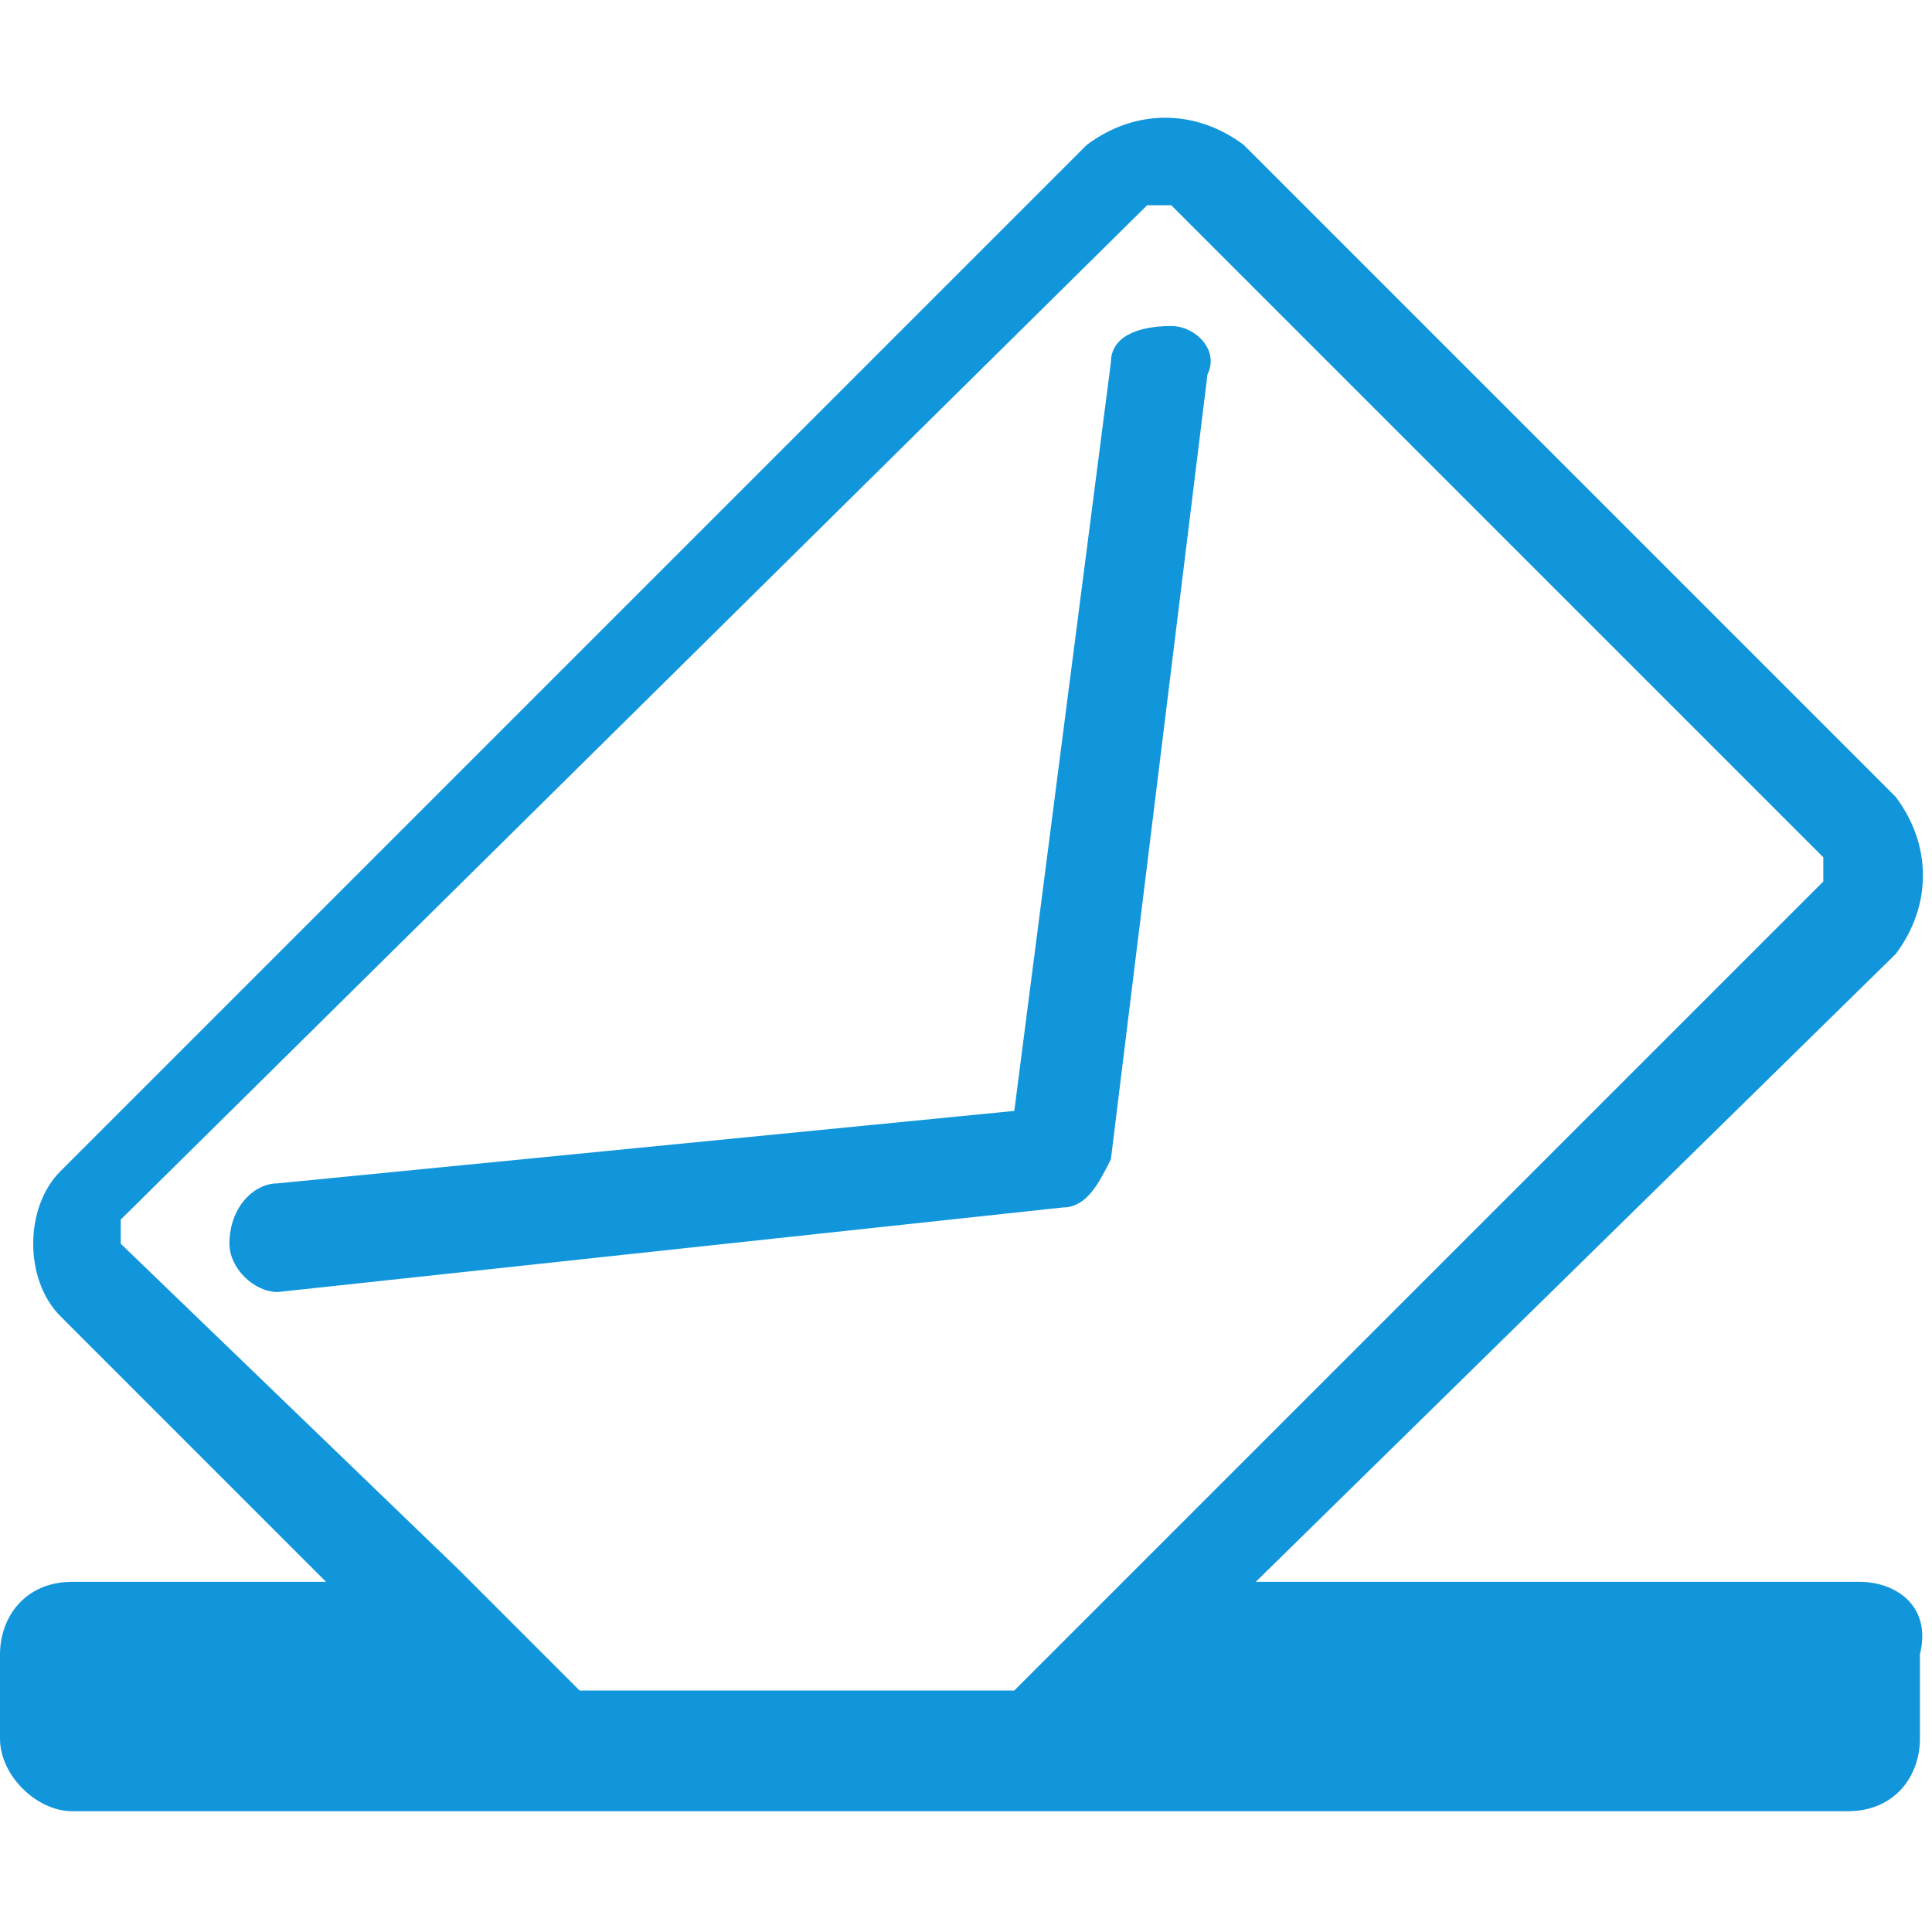<?xml version="1.0" standalone="no"?><!DOCTYPE svg PUBLIC "-//W3C//DTD SVG 1.1//EN" "http://www.w3.org/Graphics/SVG/1.1/DTD/svg11.dtd"><svg t="1493022507528" class="icon" style="" viewBox="0 0 1024 1024" version="1.1" xmlns="http://www.w3.org/2000/svg" p-id="8824" xmlns:xlink="http://www.w3.org/1999/xlink" width="32" height="32"><defs><style type="text/css"></style></defs><path d="M985.6 838.4h-320l339.2-332.8c19.2-25.6 19.2-57.6 0-83.2l-345.6-345.6C633.6 57.6 601.6 57.6 576 76.8L32 620.8c-19.2 19.2-19.2 57.6 0 76.8l140.8 140.8H38.4c-25.6 0-38.4 19.2-38.4 38.4v44.8c0 19.2 19.2 38.4 38.4 38.4h940.8c25.6 0 38.4-19.2 38.4-38.4v-44.8c6.4-25.6-12.8-38.4-32-38.4z m-448 57.6H307.2l-64-64L64 659.2v-12.8l544-537.6h12.8l345.6 345.6v12.8l-371.2 371.2-57.6 57.6zM620.8 172.8c-19.2 0-32 6.4-32 19.2l-51.2 396.8-390.4 38.4c-12.8 0-25.6 12.8-25.6 32 0 12.8 12.8 25.6 25.6 25.6l416-44.8c12.8 0 19.2-12.8 25.6-25.6l51.2-416c6.4-12.8-6.4-25.6-19.2-25.6z" p-id="8825" fill="#1296db"></path></svg>